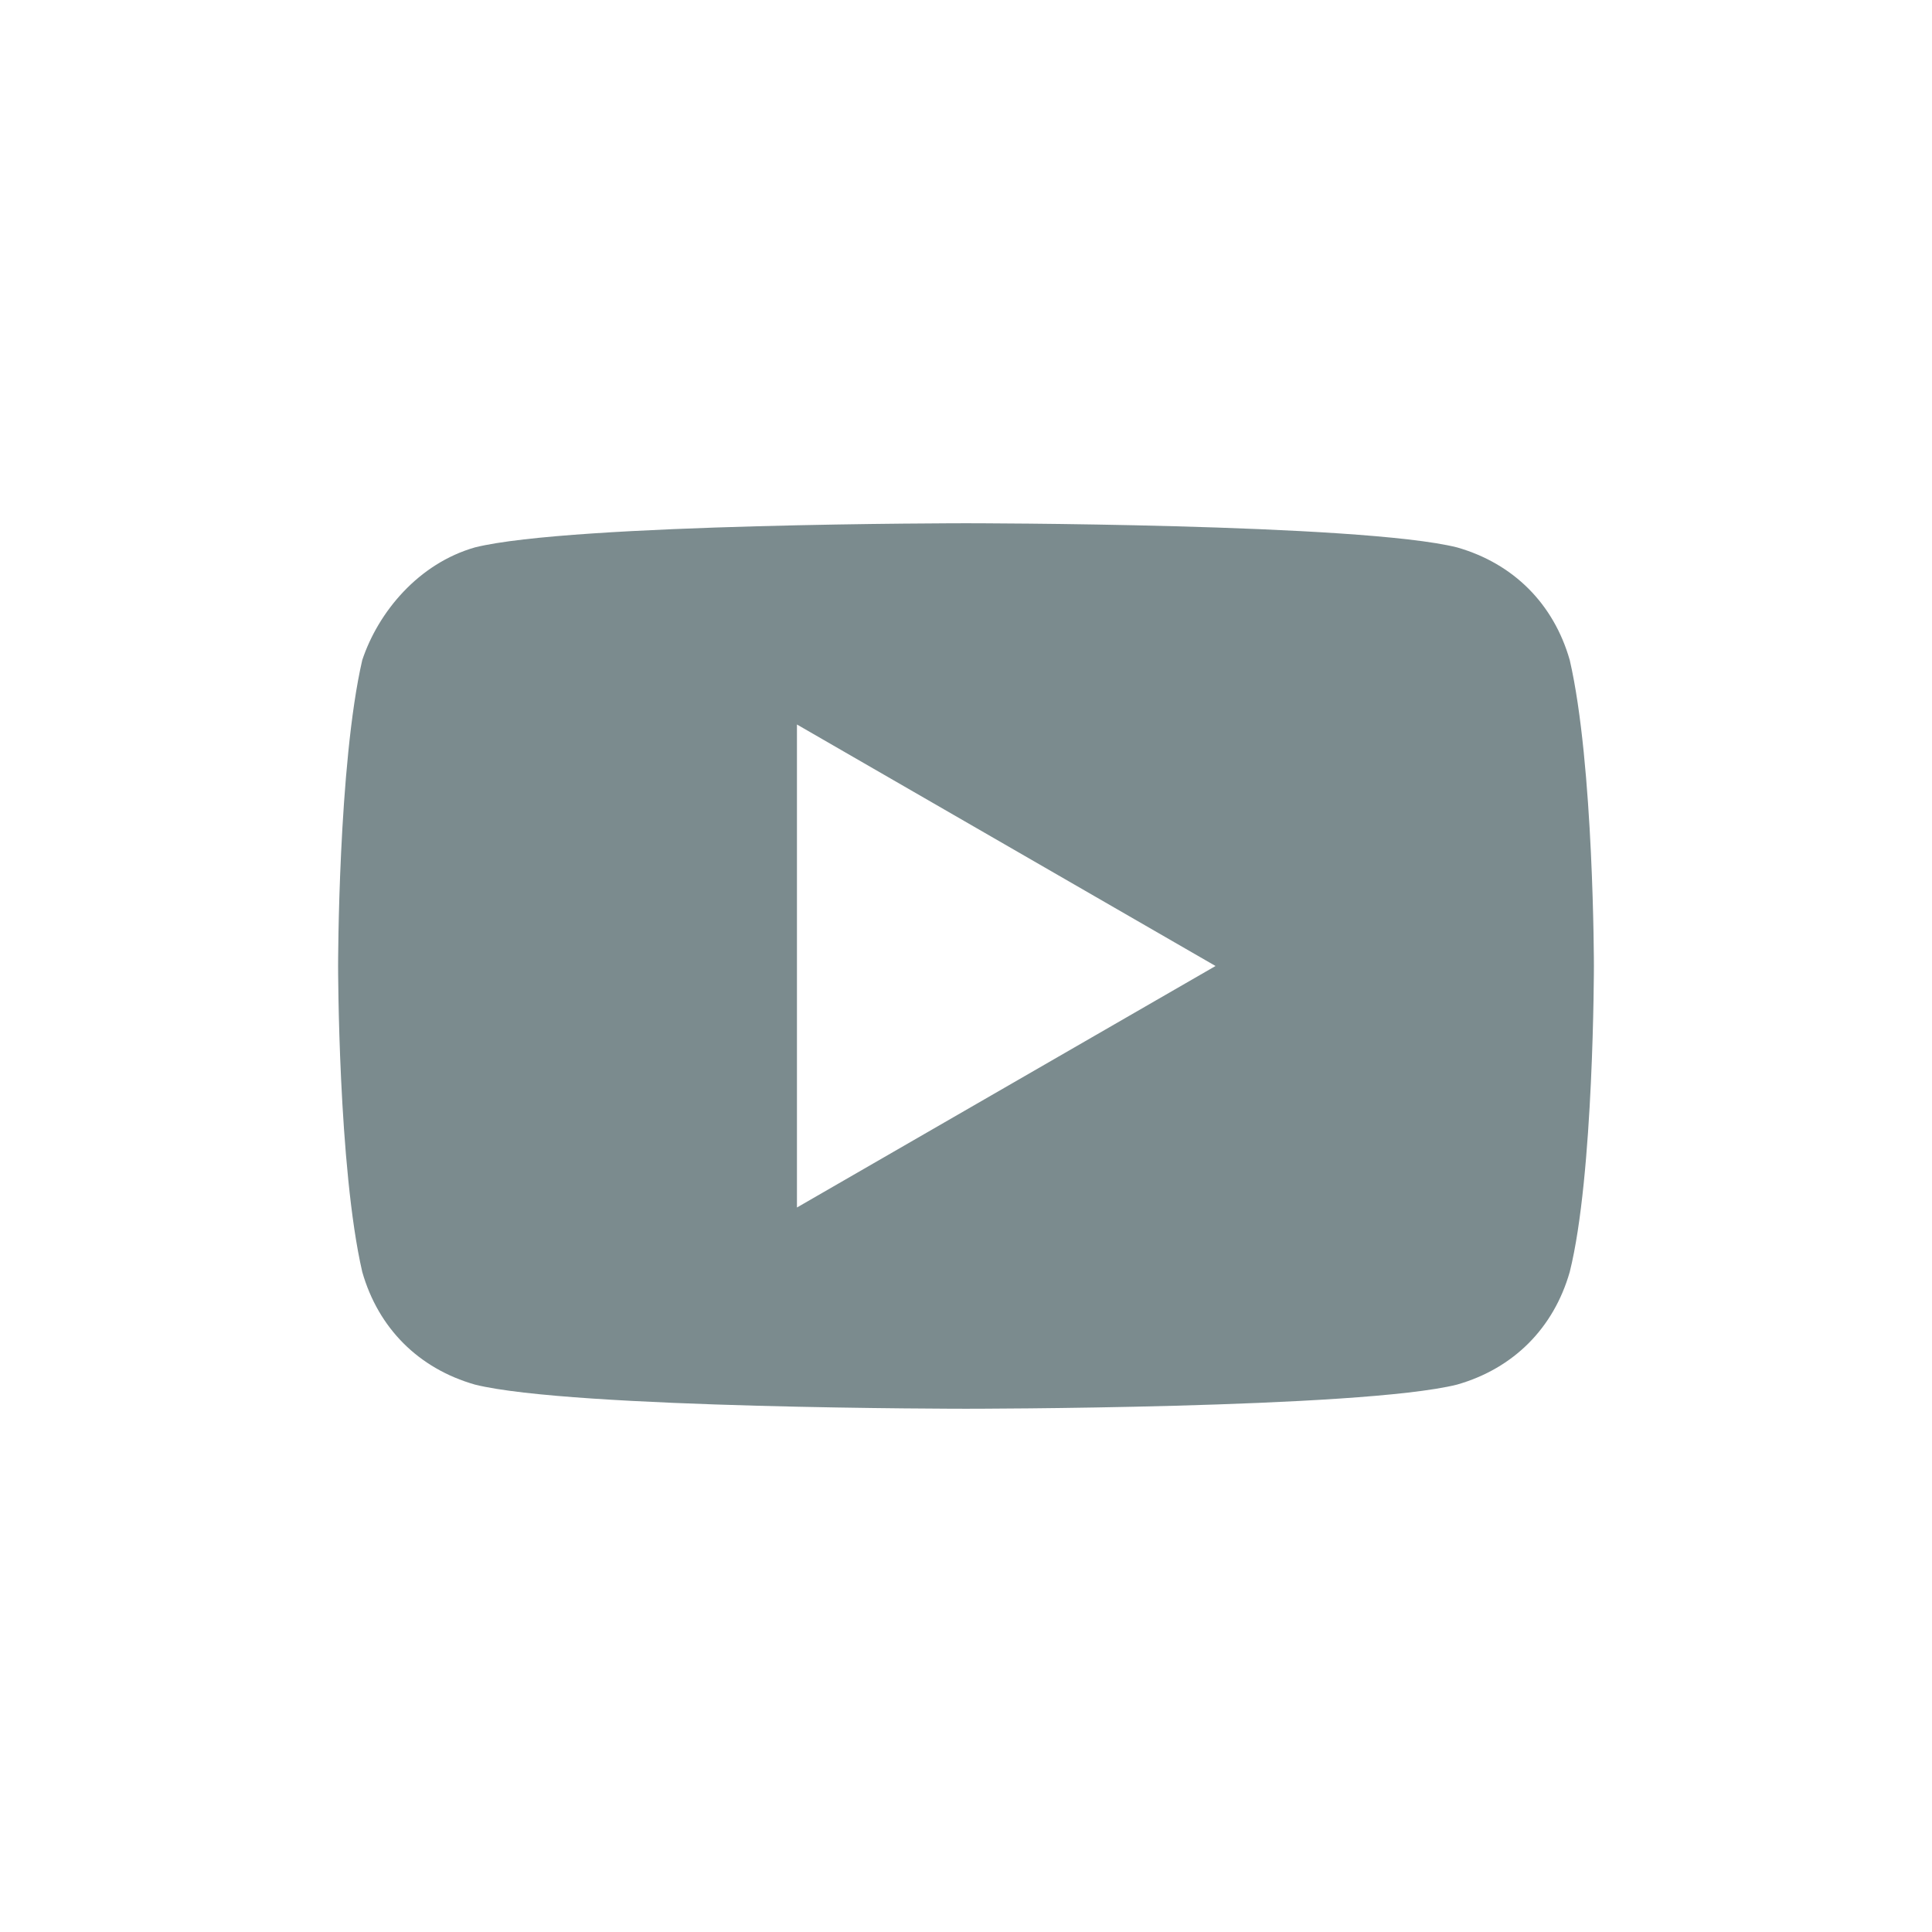 <svg xmlns:xlink="http://www.w3.org/1999/xlink" xmlns="http://www.w3.org/2000/svg" preserveAspectRatio="xMinYMin meet" viewBox="0 0 24 24" class="youtube-icon" aria-labelledby="youtubeIcon7891974" role="img" width="35"  height="35" >
   <title id="youtubeIcon7891974">YouTube</title>
  <path d="M19.5,8.2c-0.2-0.7-0.7-1.2-1.4-1.4C16.9,6.5,12,6.5,12,6.5s-4.9,0-6.1,0.3C5.2,7,4.7,7.6,4.5,8.2C4.2,9.5,4.2,12,4.2,12
	s0,2.5,0.3,3.8c0.2,0.7,0.7,1.2,1.4,1.4c1.2,0.3,6.1,0.3,6.1,0.3s4.9,0,6.1-0.3c0.7-0.2,1.2-0.7,1.4-1.4c0.3-1.2,0.3-3.8,0.3-3.8
	S19.8,9.5,19.5,8.2z M9.9,15V9l5.2,3L9.9,15z" fill="#7b8b8e"></path>

</svg>
